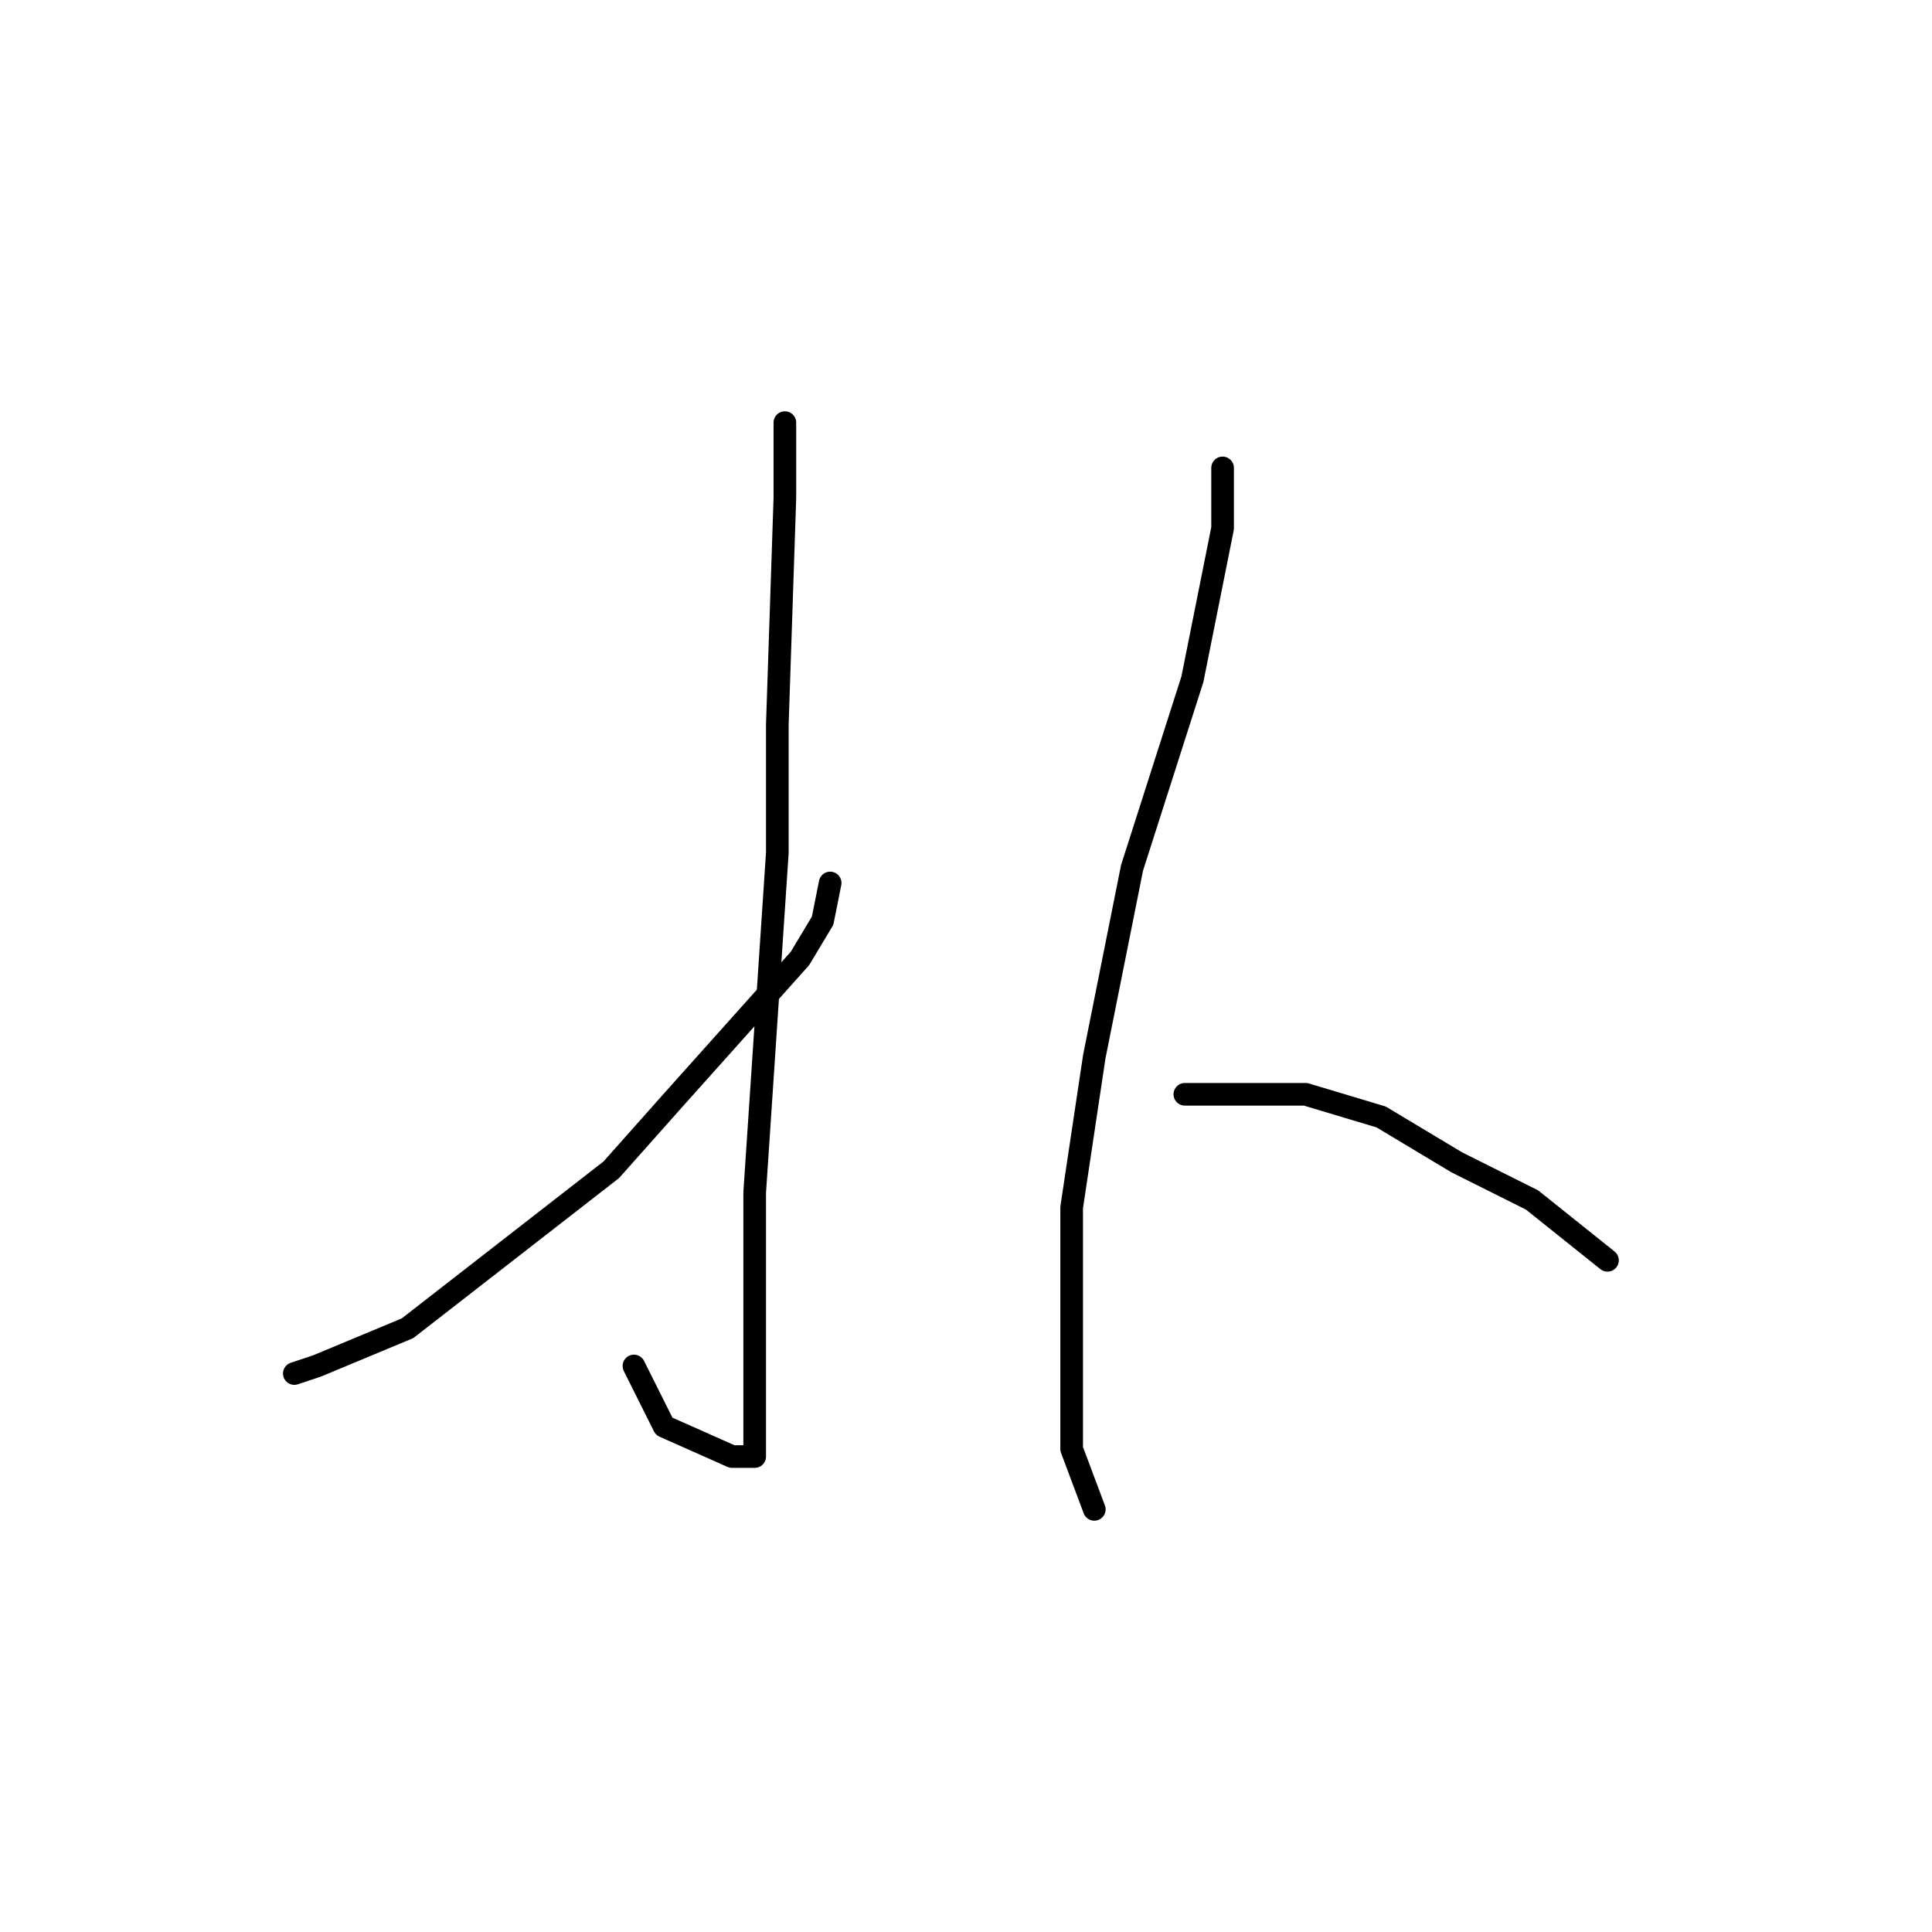 <?xml version="1.0" standalone="no"?>
    <svg width="256" height="256" xmlns="http://www.w3.org/2000/svg" version="1.1">
    <polyline stroke="black" stroke-width="3" stroke-linecap="round" fill="transparent" stroke-linejoin="round" points="104 56 104 66 103 96 103 113 100 158 100 179 100 190 100 193 99 193 97 193 88 189 84 181 84 181 " />
        <polyline stroke="black" stroke-width="3" stroke-linecap="round" fill="transparent" stroke-linejoin="round" points="110 117 109 122 106 127 89 146 81 155 54 176 42 181 39 182 39 182 " />
        <polyline stroke="black" stroke-width="3" stroke-linecap="round" fill="transparent" stroke-linejoin="round" points="162 62 162 70 158 90 150 115 145 140 142 160 142 177 142 192 145 200 145 200 " />
        <polyline stroke="black" stroke-width="3" stroke-linecap="round" fill="transparent" stroke-linejoin="round" points="157 145 162 145 173 145 183 148 193 154 203 159 213 167 213 167 " />
        </svg>